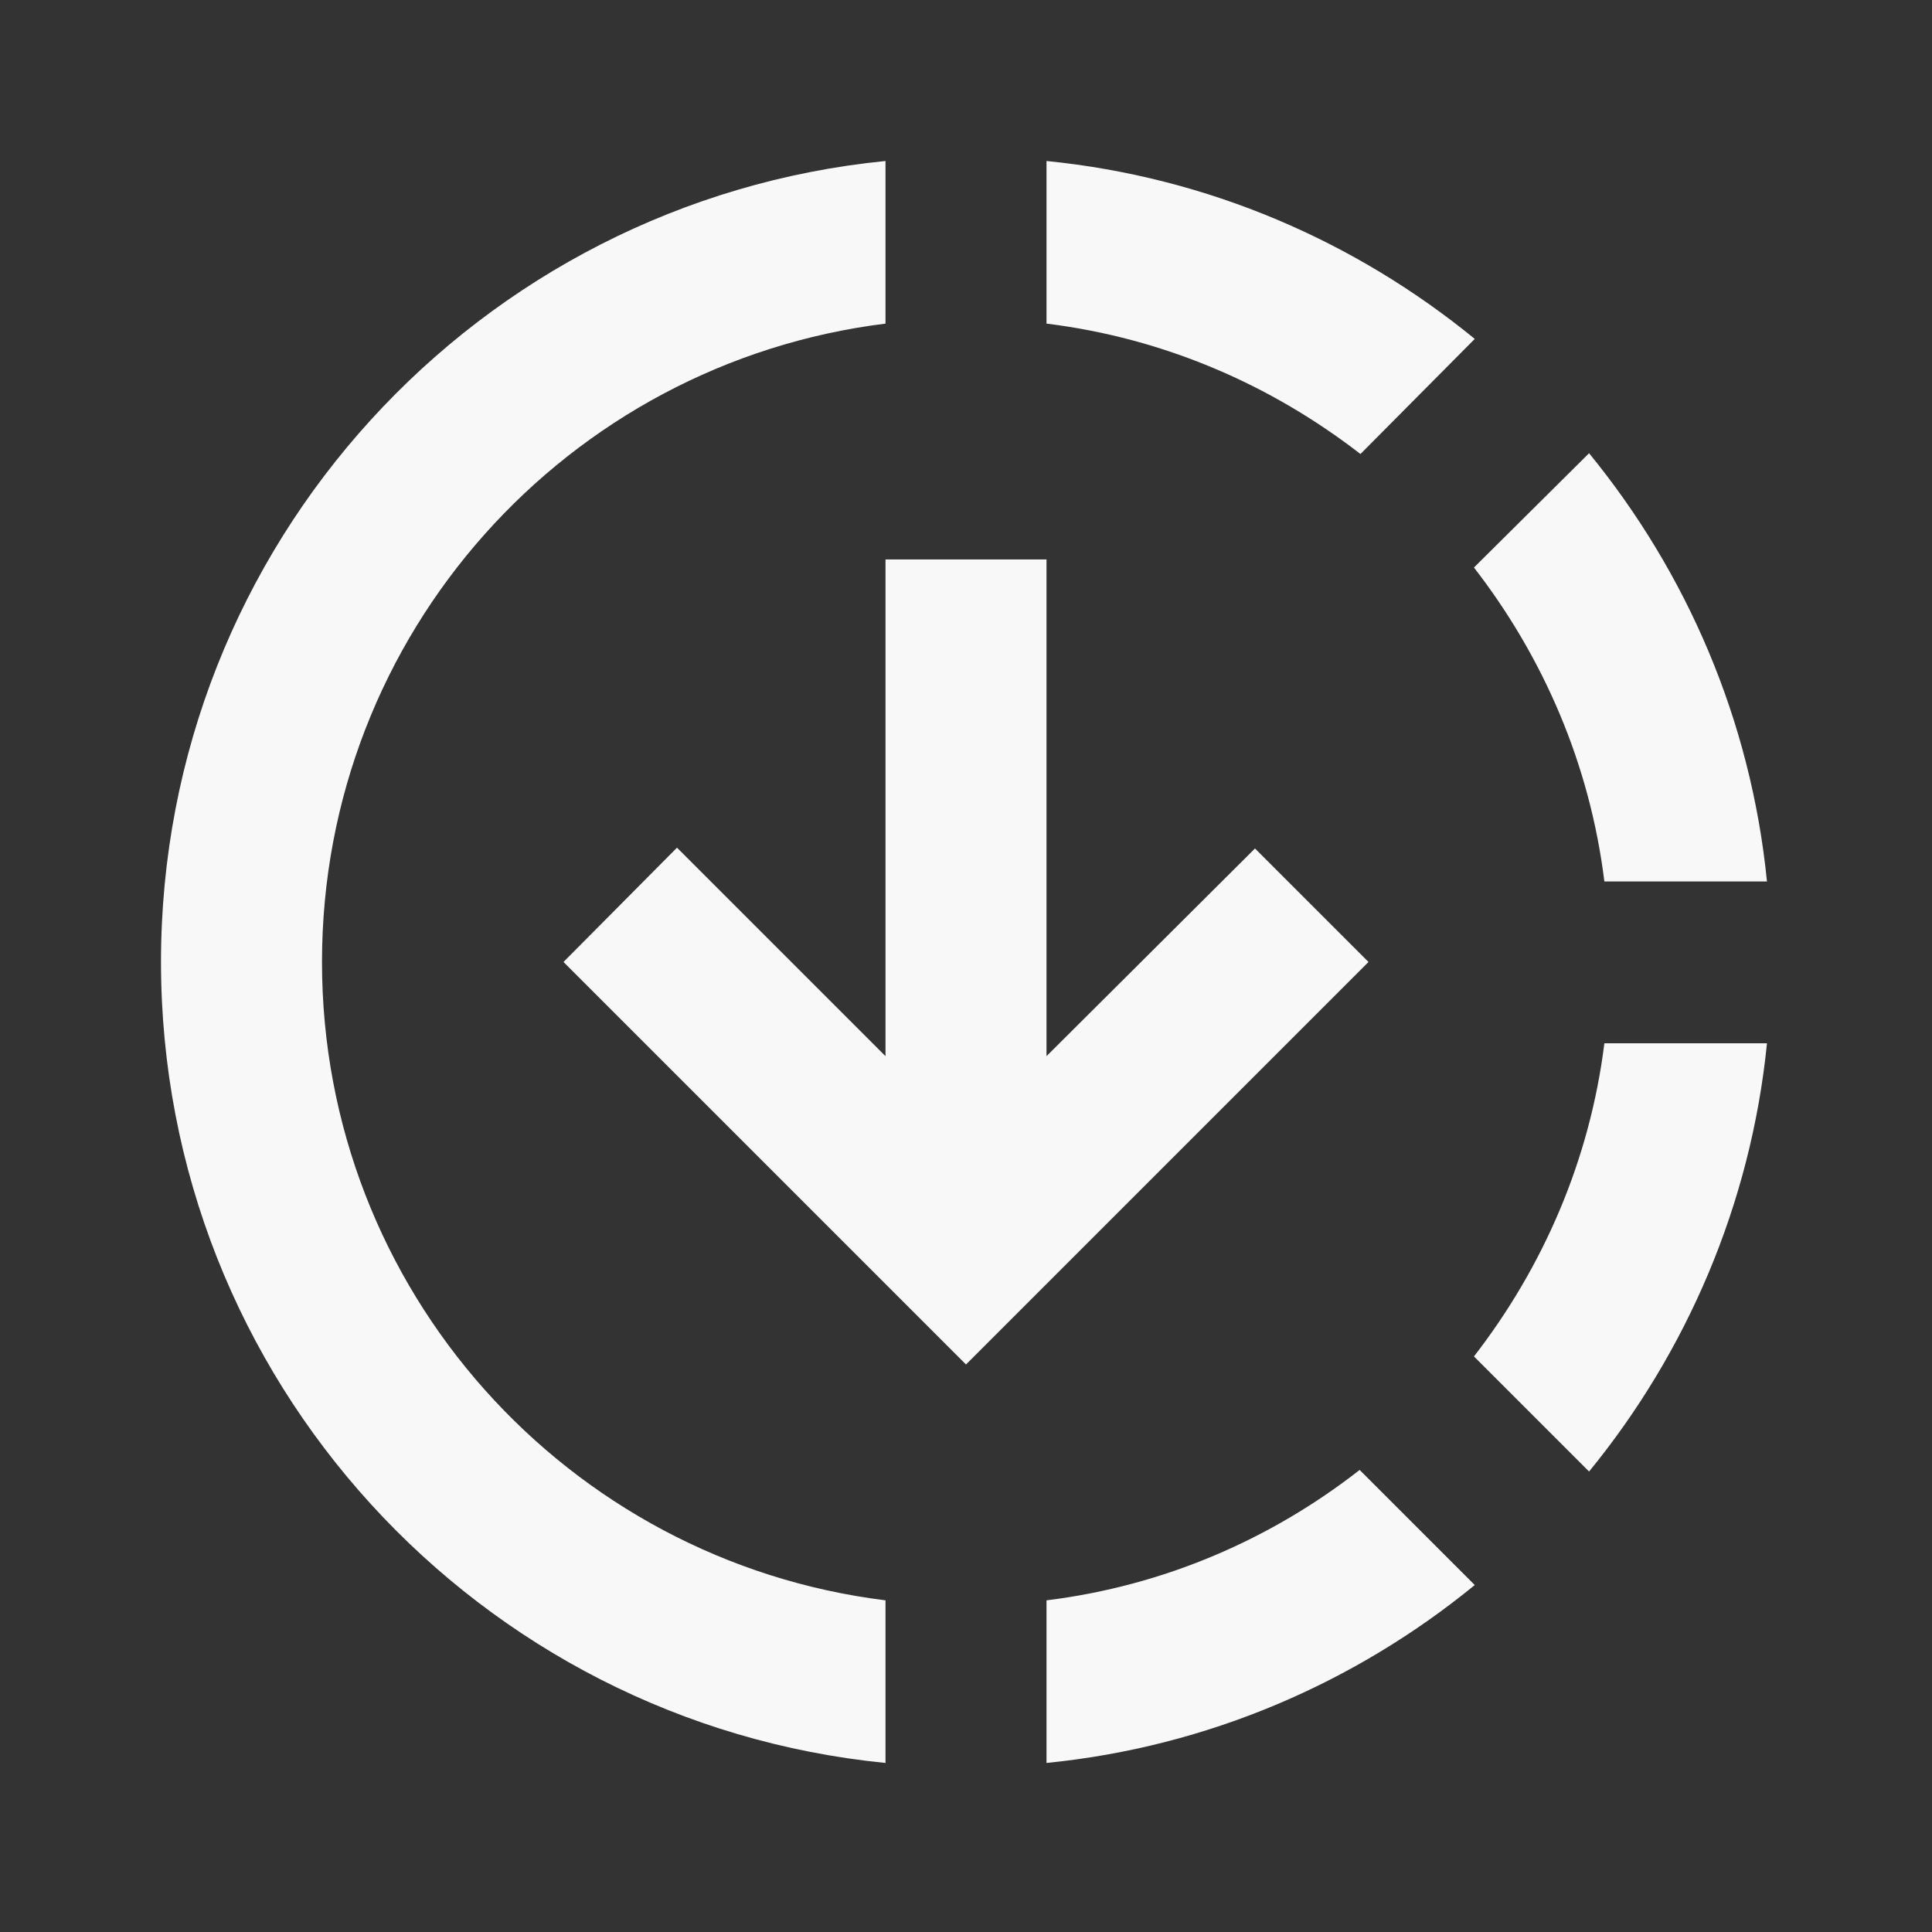 <svg width="24" height="24" viewBox="0 0 24 24" fill="none" xmlns="http://www.w3.org/2000/svg">
<rect x="0" y="0" width="24" height="24" fill="#333333" stroke="none"/>
<path fill-rule="evenodd" clip-rule="evenodd" d="M18.32 4.21C16.84 3 15.01 2.2 13 2V4.02C14.46 4.2 15.79 4.78 16.9 5.64L18.32 4.21ZM19.93 10.95H21.95C21.75 8.94 20.95 7.11 19.74 5.63L18.31 7.05C19.17 8.16 19.75 9.49 19.93 10.95ZM18.31 16.85L19.74 18.28C20.95 16.8 21.75 14.96 21.95 12.96H19.93C19.75 14.41 19.17 15.74 18.31 16.85ZM13 19.88V21.9C15.01 21.7 16.84 20.9 18.32 19.69L16.89 18.26C15.79 19.12 14.46 19.7 13 19.88ZM15.59 10.54L13 13.12V6.95H11V13.12L8.41 10.53L7 11.95L12 16.95L17 11.95L15.59 10.54ZM11 19.88V21.9C5.95 21.4 2 17.14 2 11.95C2 6.76 5.95 2.5 11 2V4.02C7.05 4.51 4 7.87 4 11.95C4 16.03 7.05 19.39 11 19.88Z" fill="#F8F8F8"/>
</svg>
